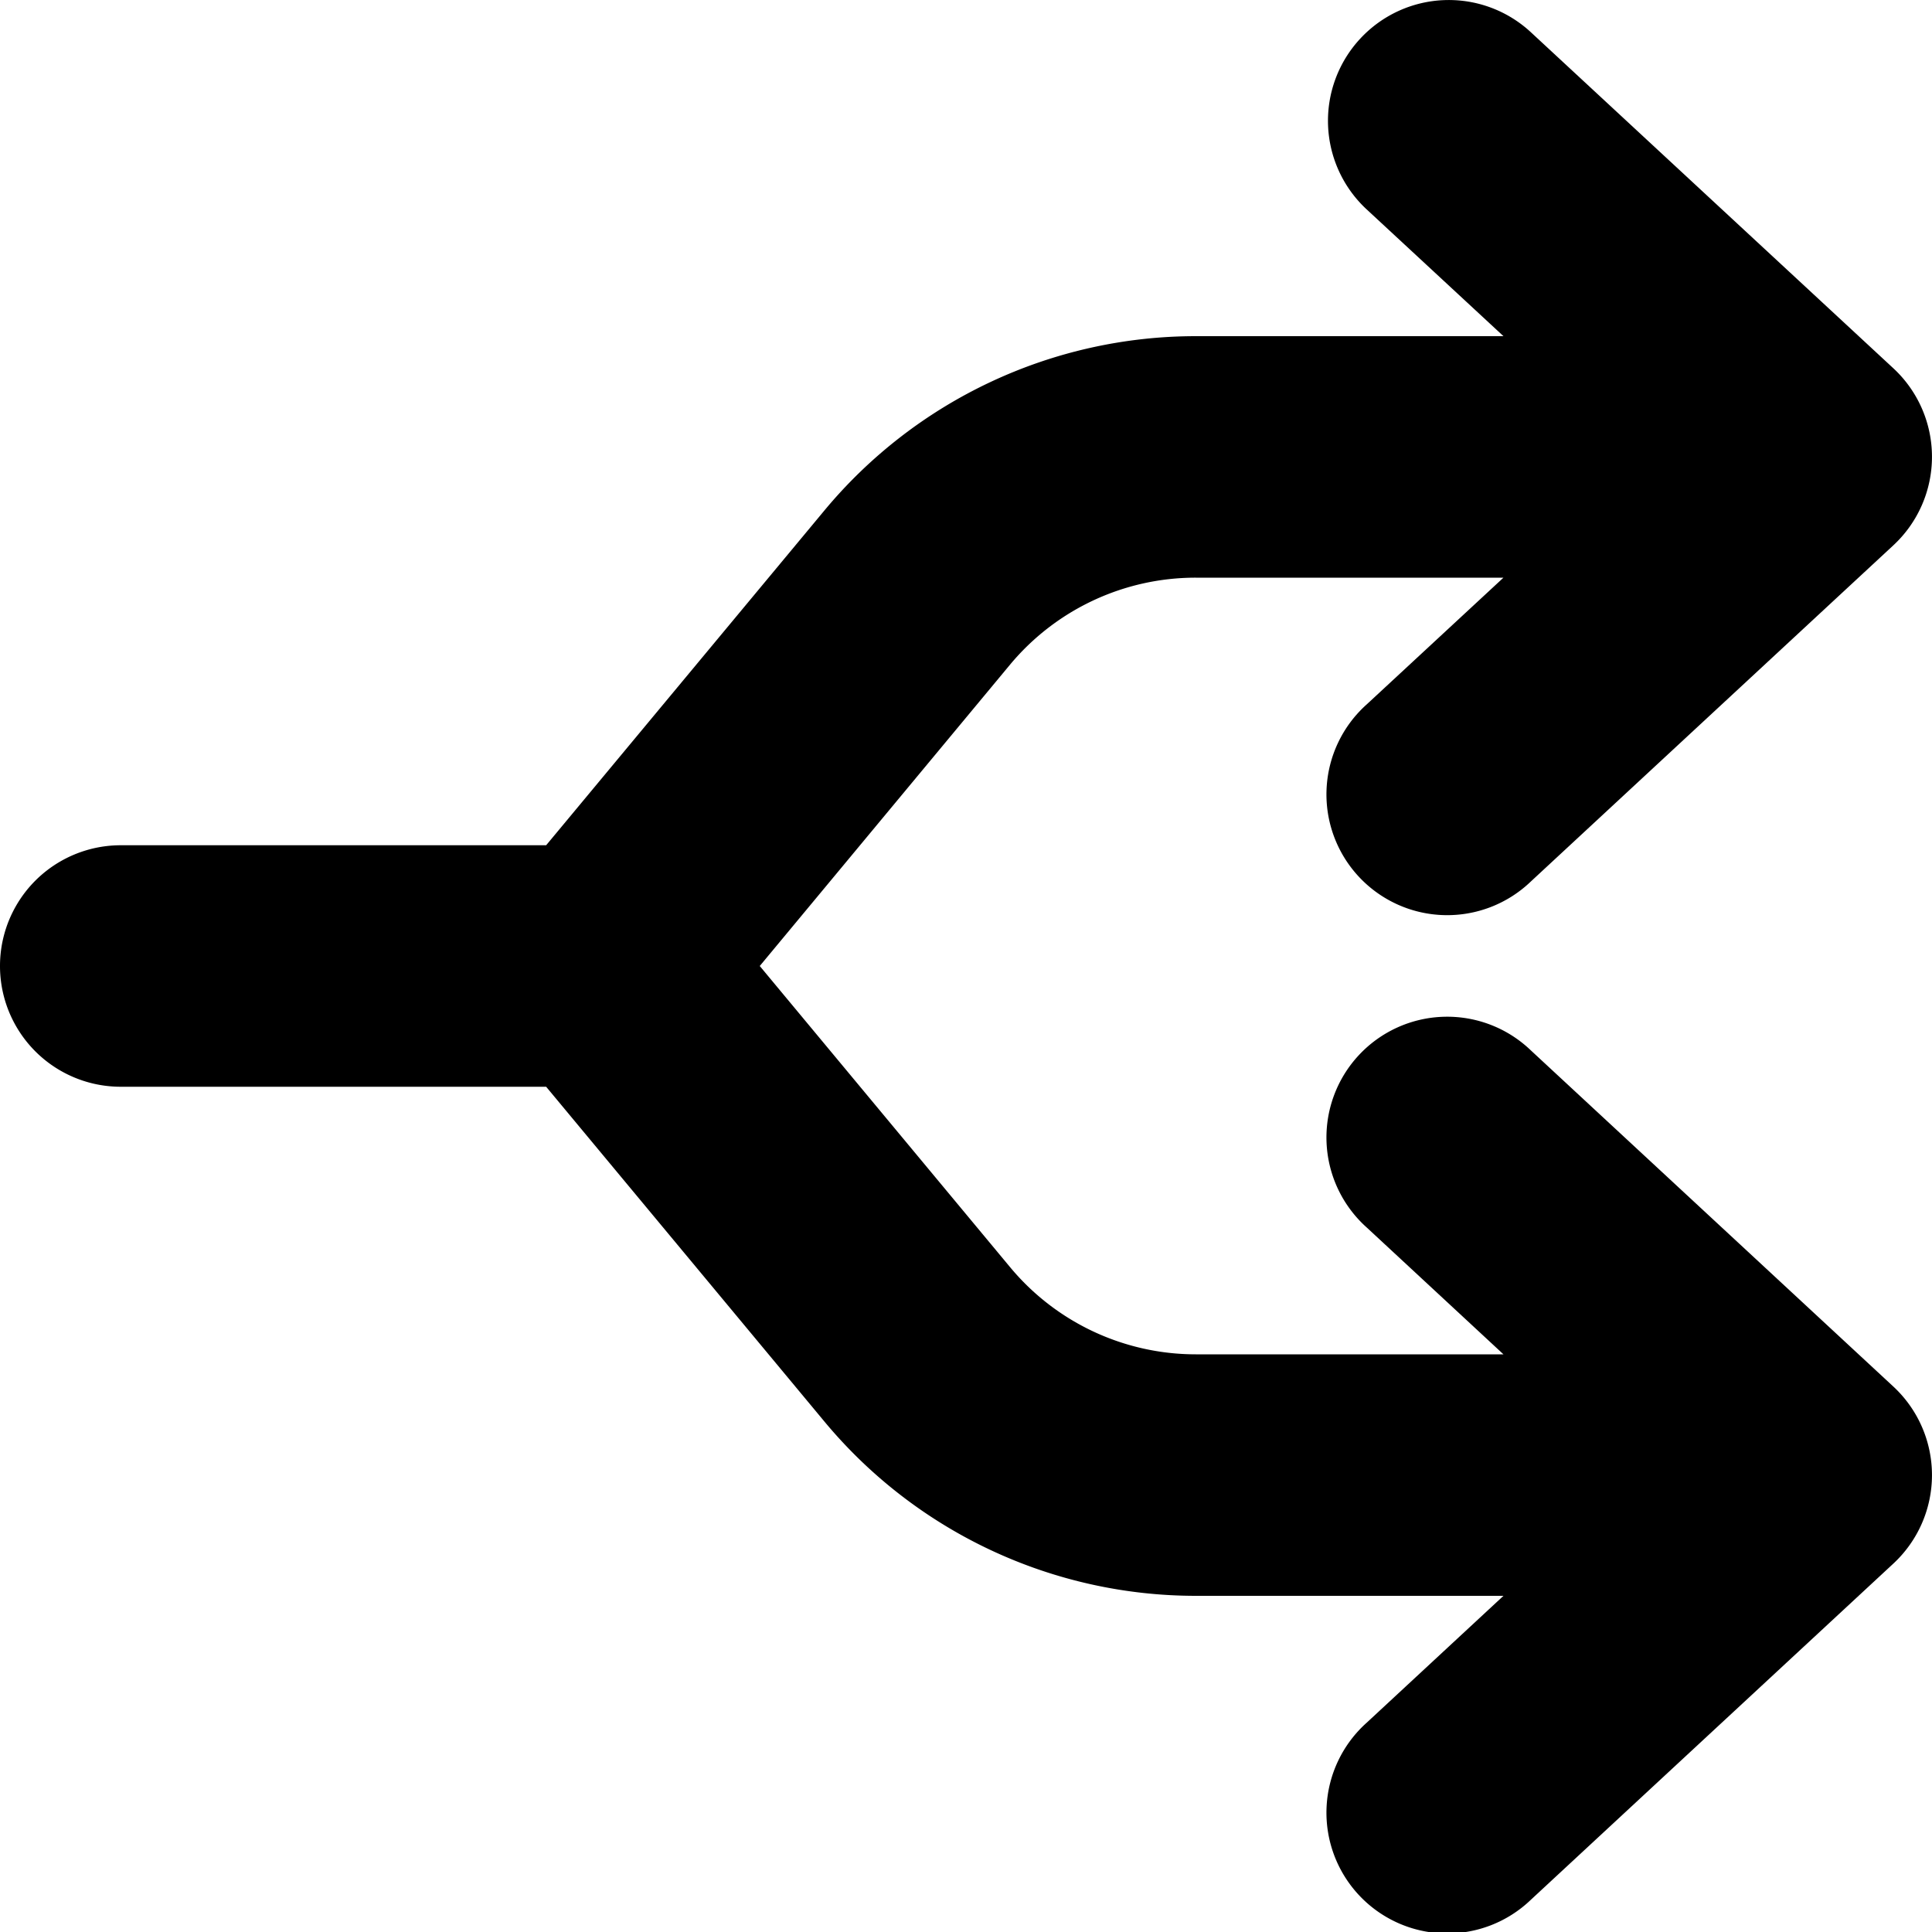 <svg focusable="false" viewBox="0 0 16 16" xmlns="http://www.w3.org/2000/svg"><path fill-rule="evenodd" clip-rule="evenodd" d="M11.265.32a1 1 0 011.413-.053L15.68 3.05a1 1 0 010 1.466l-3.002 2.784a1 1 0 11-1.36-1.466l1.133-1.05H9.903a2 2 0 00-1.538.72L6.292 8l2.073 2.494a2 2 0 001.538.722h2.548l-1.133-1.051a1 1 0 111.36-1.466l3.002 2.784a1 1 0 010 1.466l-3.002 2.784a1 1 0 11-1.36-1.466l1.133-1.051H9.903a4 4 0 01-3.076-1.444L4.523 9H1a1 1 0 110-2h3.523l2.304-2.772a4 4 0 013.076-1.444h2.548l-1.133-1.05A1 1 0 0111.265.32z" fill="currentColor"/></svg>
